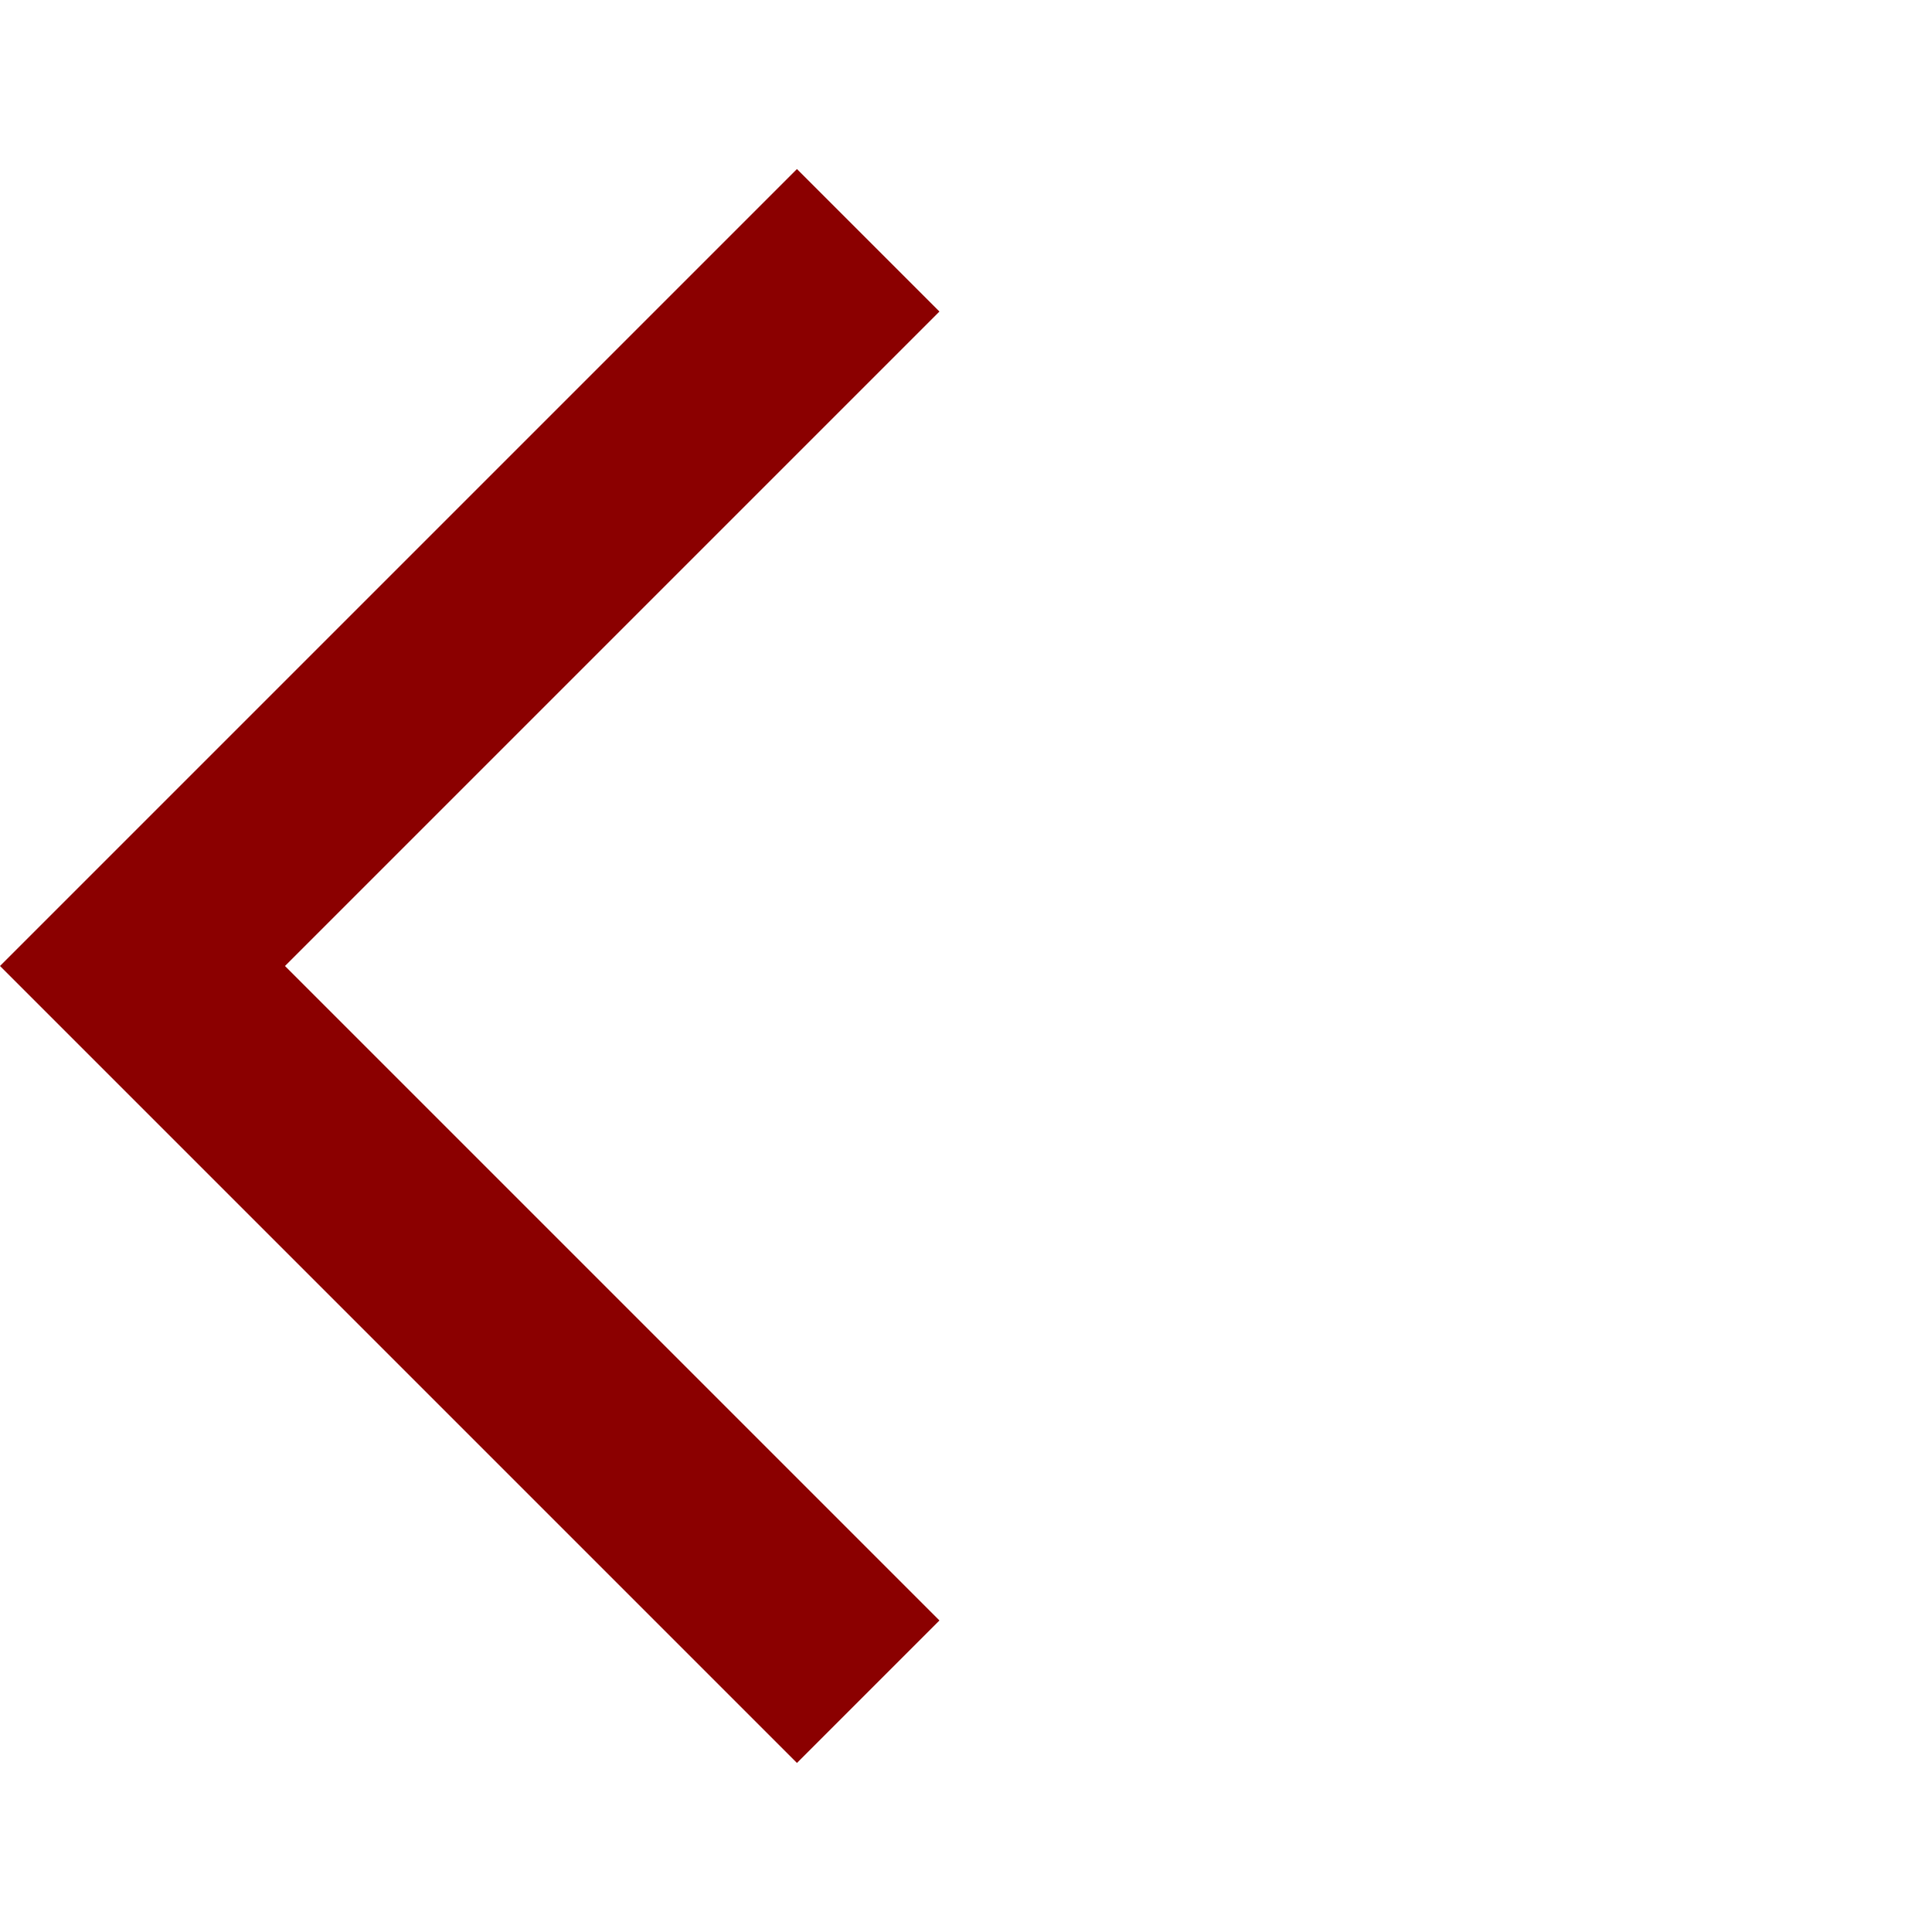 <svg xmlns="http://www.w3.org/2000/svg" height="24px" viewBox="0 0 24 24" width="24px" fill="#8B0000"><path d="M0 0h24v24H0z" fill="none"/><path d="M11.67 3.87L9.9 2.1 0 12l9.9 9.9 1.77-1.77L3.54 12z"/></svg>